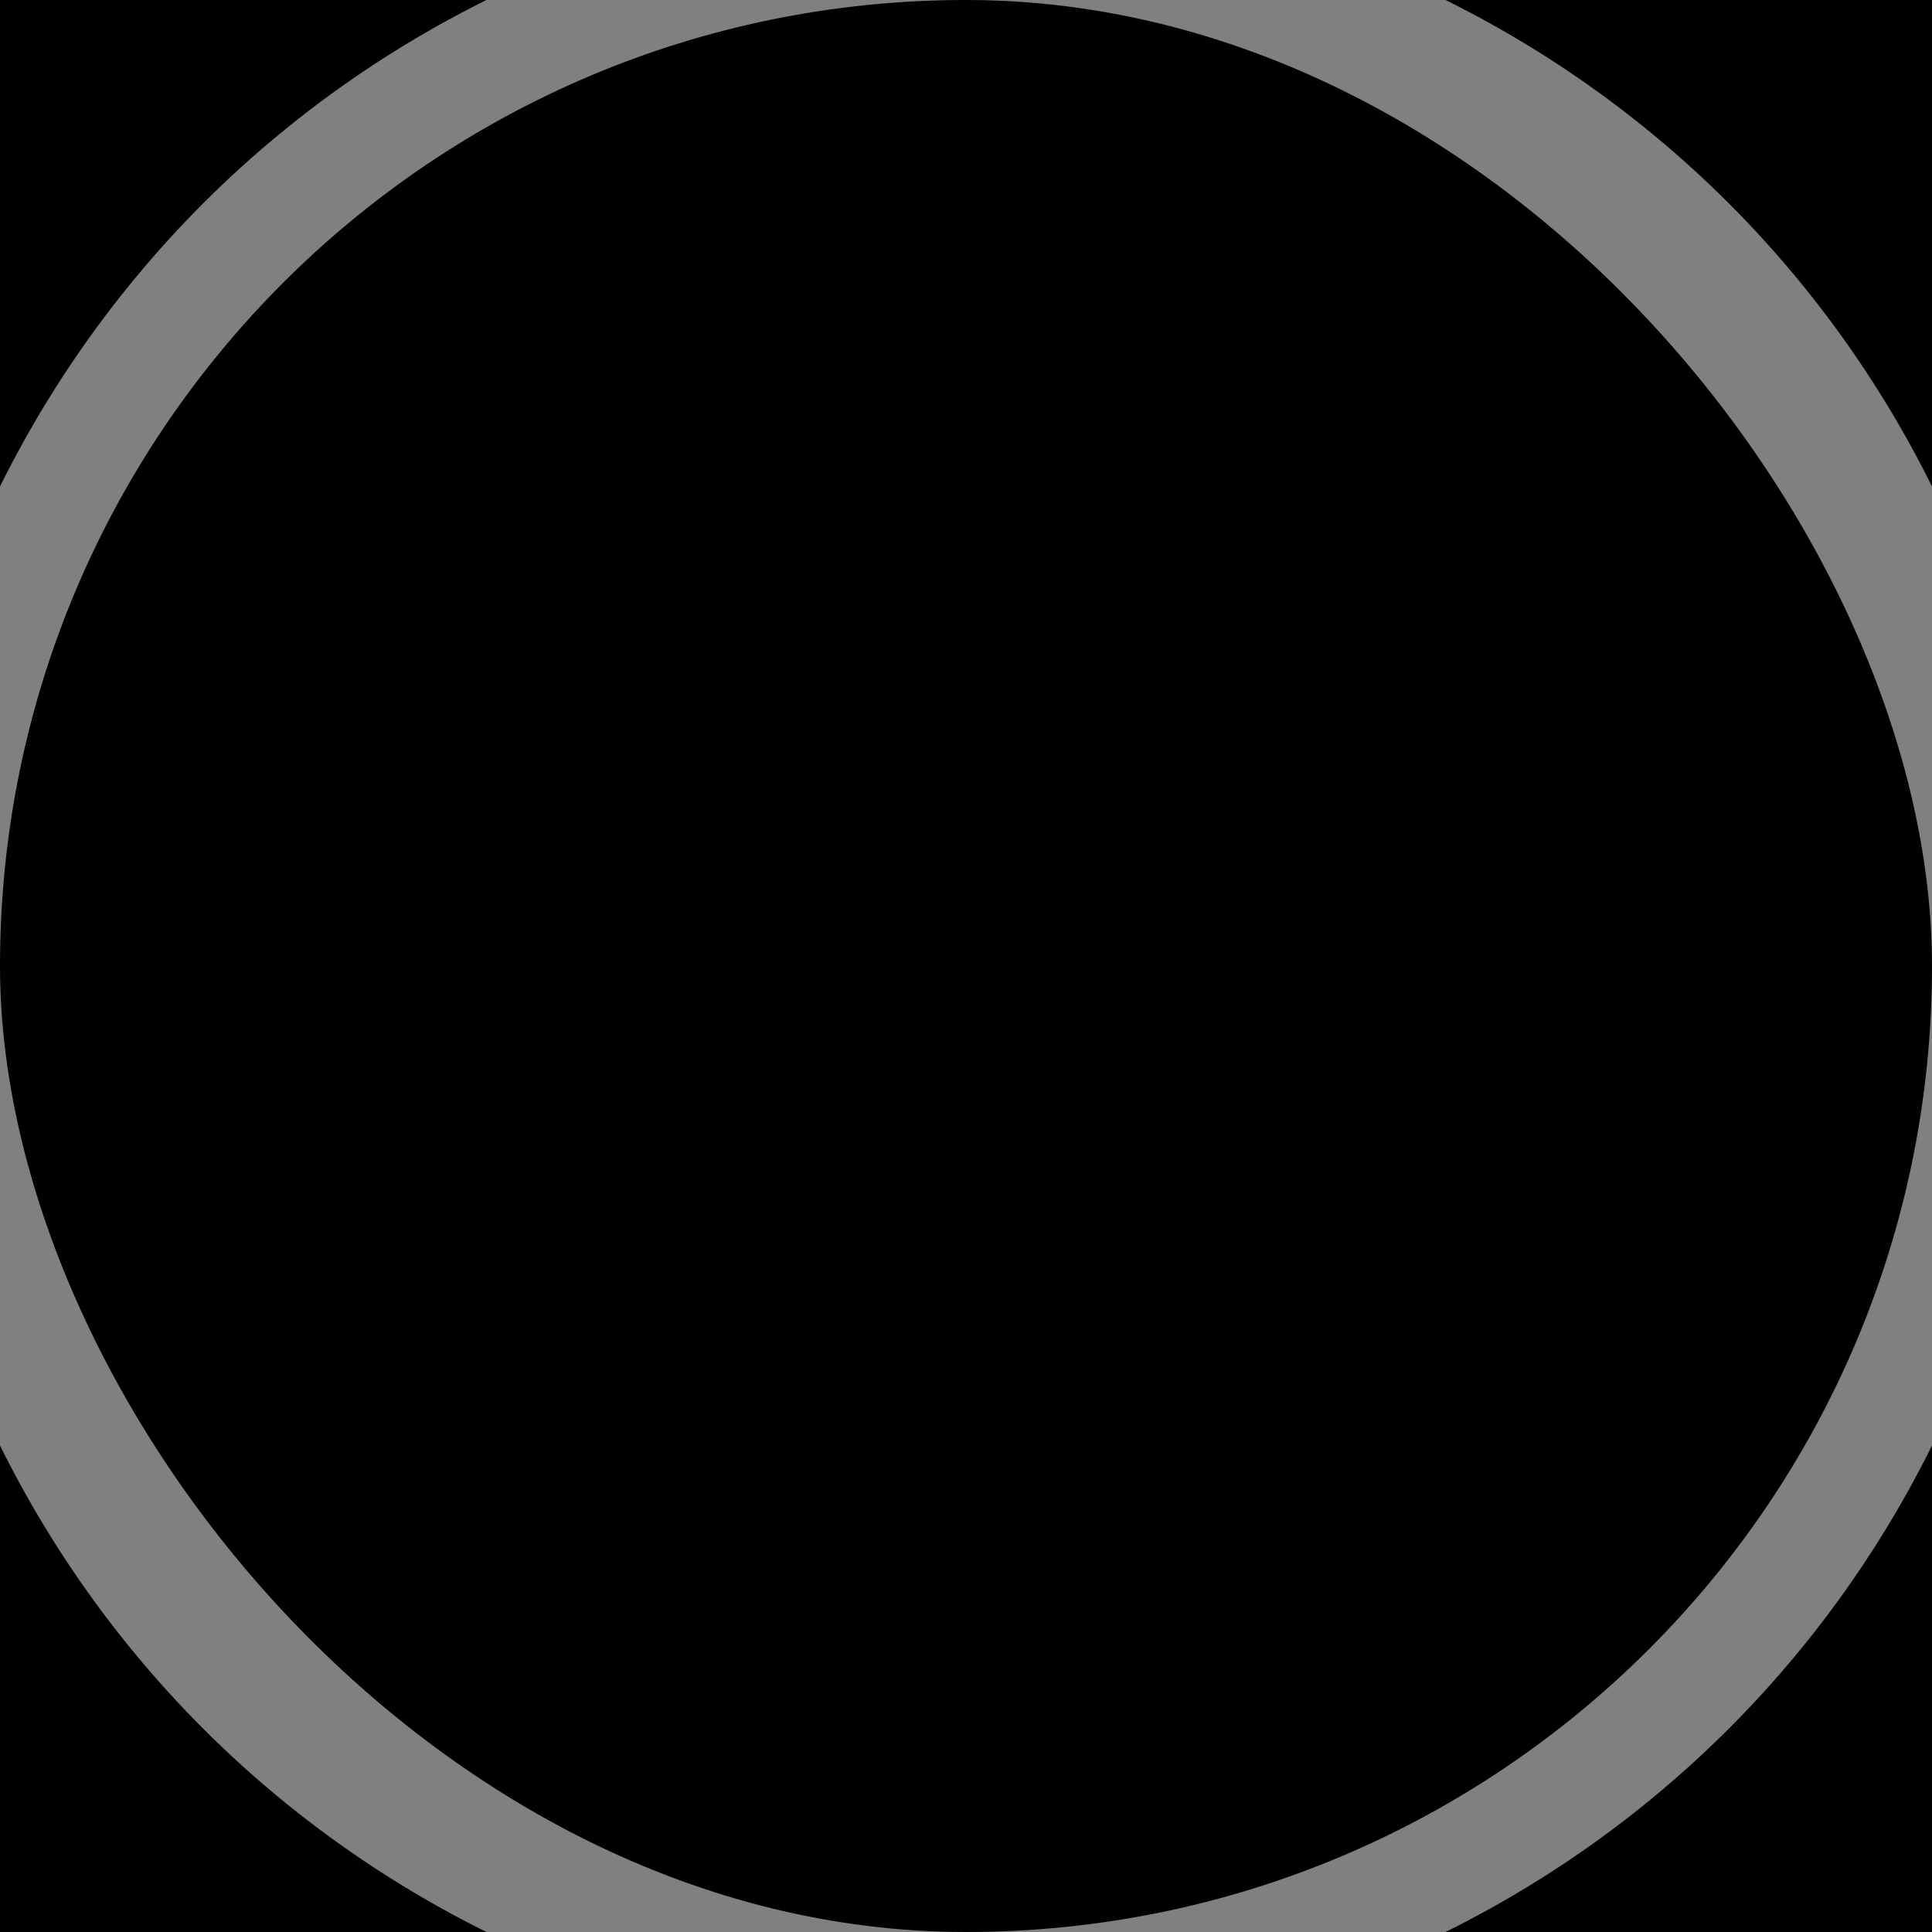 <svg width="40" height="40" viewBox="0 0 40 40" fill="none" xmlns="http://www.w3.org/2000/svg">
<rect x="0" y="0" width="40" height="40" fill="#808080" stroke="none"/>
<rect width="40" height="40" rx="20" fill="#010000"/>
<path d="M8.958 32.309C8.957 32.871 9.141 33.418 9.481 33.864L9.482 33.866C9.732 34.191 9.986 34.514 10.243 34.834H9.073C8.968 34.7 8.863 34.563 8.756 34.425L8.362 34.729L8.756 34.425C8.289 33.82 8.041 33.071 8.041 32.311C8.041 30.597 9.278 29.116 10.987 28.867L10.987 28.867C17.696 27.886 22.348 27.974 29.031 28.899L29.031 28.899C30.72 29.132 31.958 30.588 31.958 32.285V32.285C31.959 33.069 31.689 33.829 31.194 34.437C31.083 34.571 30.974 34.703 30.865 34.833H29.667C29.943 34.511 30.216 34.185 30.485 33.856C30.845 33.416 31.041 32.858 31.041 32.285C31.045 31.685 30.831 31.103 30.439 30.647C30.047 30.191 29.503 29.892 28.908 29.806L28.905 29.806C22.296 28.891 17.732 28.807 11.12 29.773C9.876 29.954 8.959 31.036 8.958 32.309ZM8.958 32.309C8.958 32.309 8.958 32.309 8.958 32.31H9.458L8.958 32.308C8.958 32.309 8.958 32.309 8.958 32.309ZM28.568 35.333H29.235H28.568ZM20 21.458C20.821 21.458 21.633 21.297 22.392 20.983C23.15 20.668 23.839 20.208 24.419 19.628C25 19.047 25.46 18.358 25.774 17.6C26.088 16.842 26.25 16.029 26.25 15.208C26.25 14.387 26.088 13.575 25.774 12.816C25.46 12.058 25 11.369 24.419 10.789C23.839 10.209 23.15 9.748 22.392 9.434C21.633 9.12 20.821 8.958 20 8.958C18.342 8.958 16.753 9.617 15.58 10.789C14.408 11.961 13.75 13.551 13.75 15.208C13.75 16.866 14.408 18.456 15.58 19.628C16.753 20.8 18.342 21.458 20 21.458ZM25.067 20.276C23.723 21.62 21.901 22.375 20 22.375C18.099 22.375 16.276 21.62 14.932 20.276C13.588 18.932 12.833 17.109 12.833 15.208C12.833 13.308 13.588 11.485 14.932 10.141C16.276 8.797 18.099 8.042 20 8.042C21.901 8.042 23.723 8.797 25.067 10.141C26.411 11.485 27.166 13.308 27.166 15.208C27.166 17.109 26.411 18.932 25.067 20.276Z" fill="white" stroke="white"/>
<path d="M20 37.25C29.527 37.25 37.25 29.527 37.25 20C37.25 10.473 29.527 2.75 20 2.75C10.473 2.75 2.75 10.473 2.75 20C2.75 29.527 10.473 37.25 20 37.25ZM20 39.167C30.586 39.167 39.167 30.586 39.167 20C39.167 9.414 30.586 0.833 20 0.833C9.414 0.833 0.833 9.414 0.833 20C0.833 30.586 9.414 39.167 20 39.167Z" fill="#010000" stroke="black" stroke-width="83"/>
</svg>

